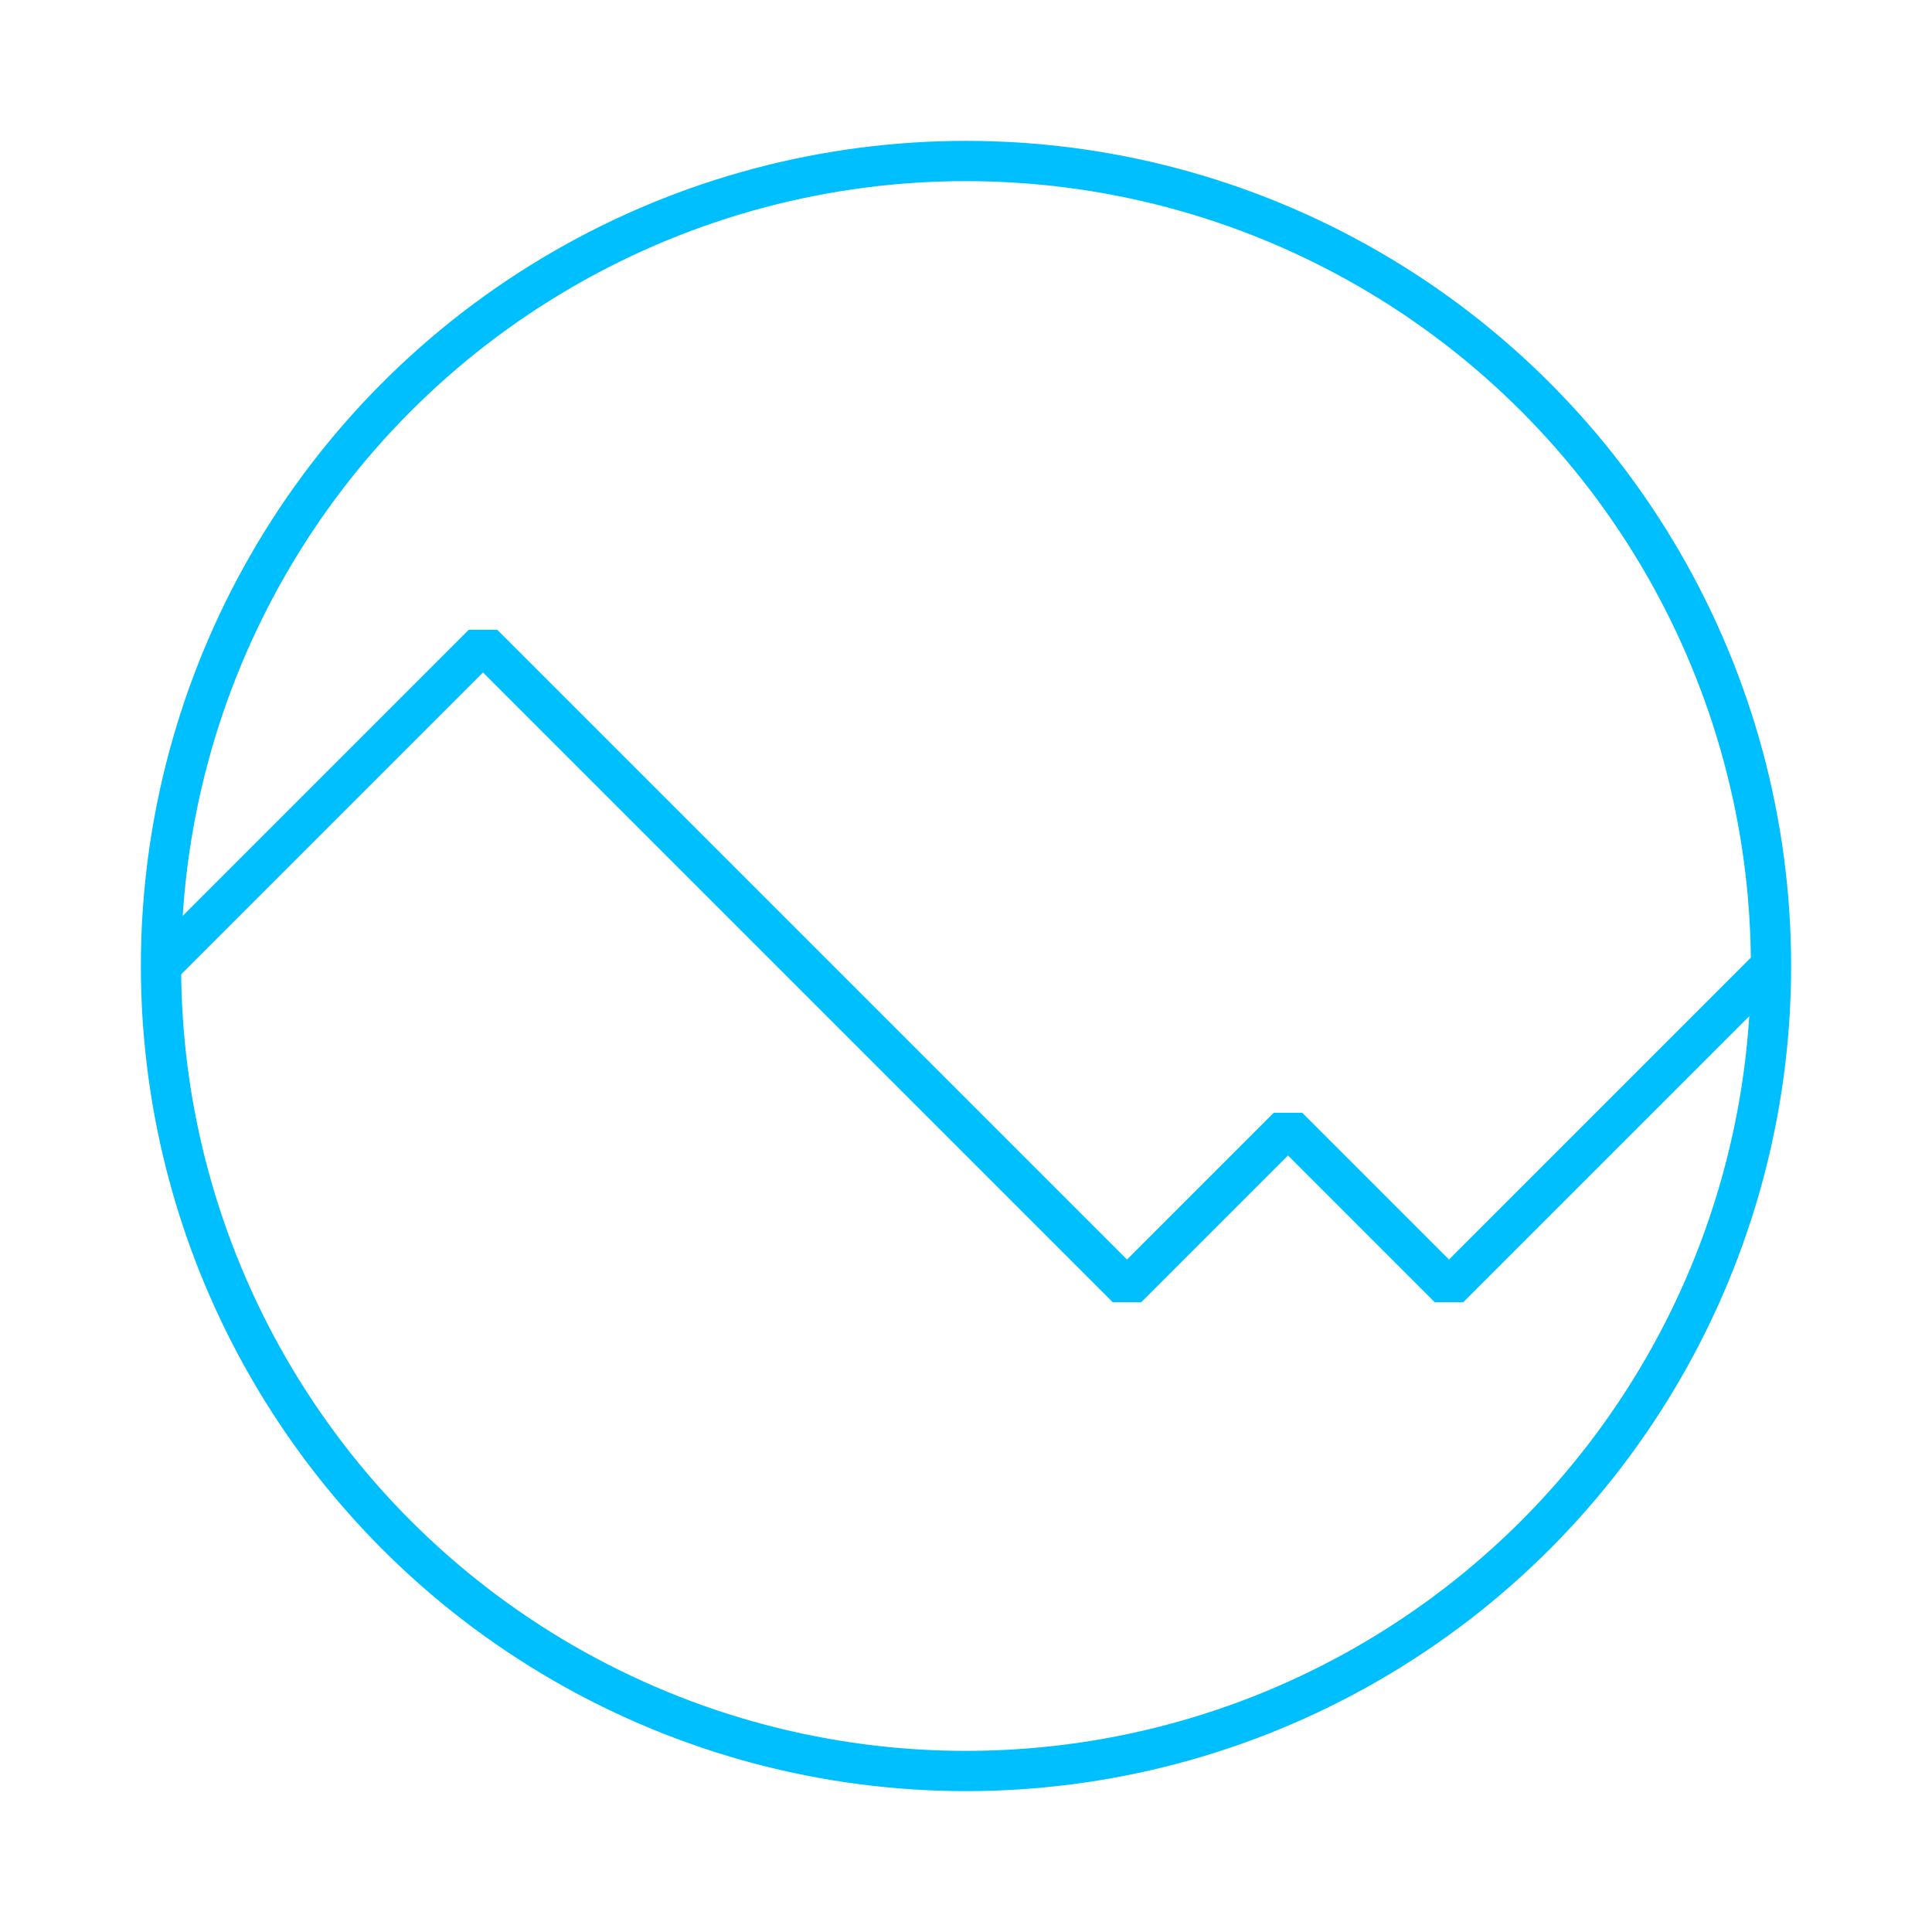 <!DOCTYPE svg PUBLIC "-//W3C//DTD SVG 1.1//EN" "http://www.w3.org/Graphics/SVG/1.1/DTD/svg11.dtd">
<svg version="1.1" xmlns="http://www.w3.org/2000/svg" xmlns:xlink="http://www.w3.org/1999/xlink" xml:space="preserve" width="48" height="48">
    <g fill="none" stroke="deepskyblue" stroke-linecap="butt" stroke-linejoin="bevel" stroke-width="1">
        <circle cx="24" cy="24" r="20" />
        <polyline points="4,24 12,16 20,24 28,32 32,28 36,32 44,24" />
    </g>
</svg>
